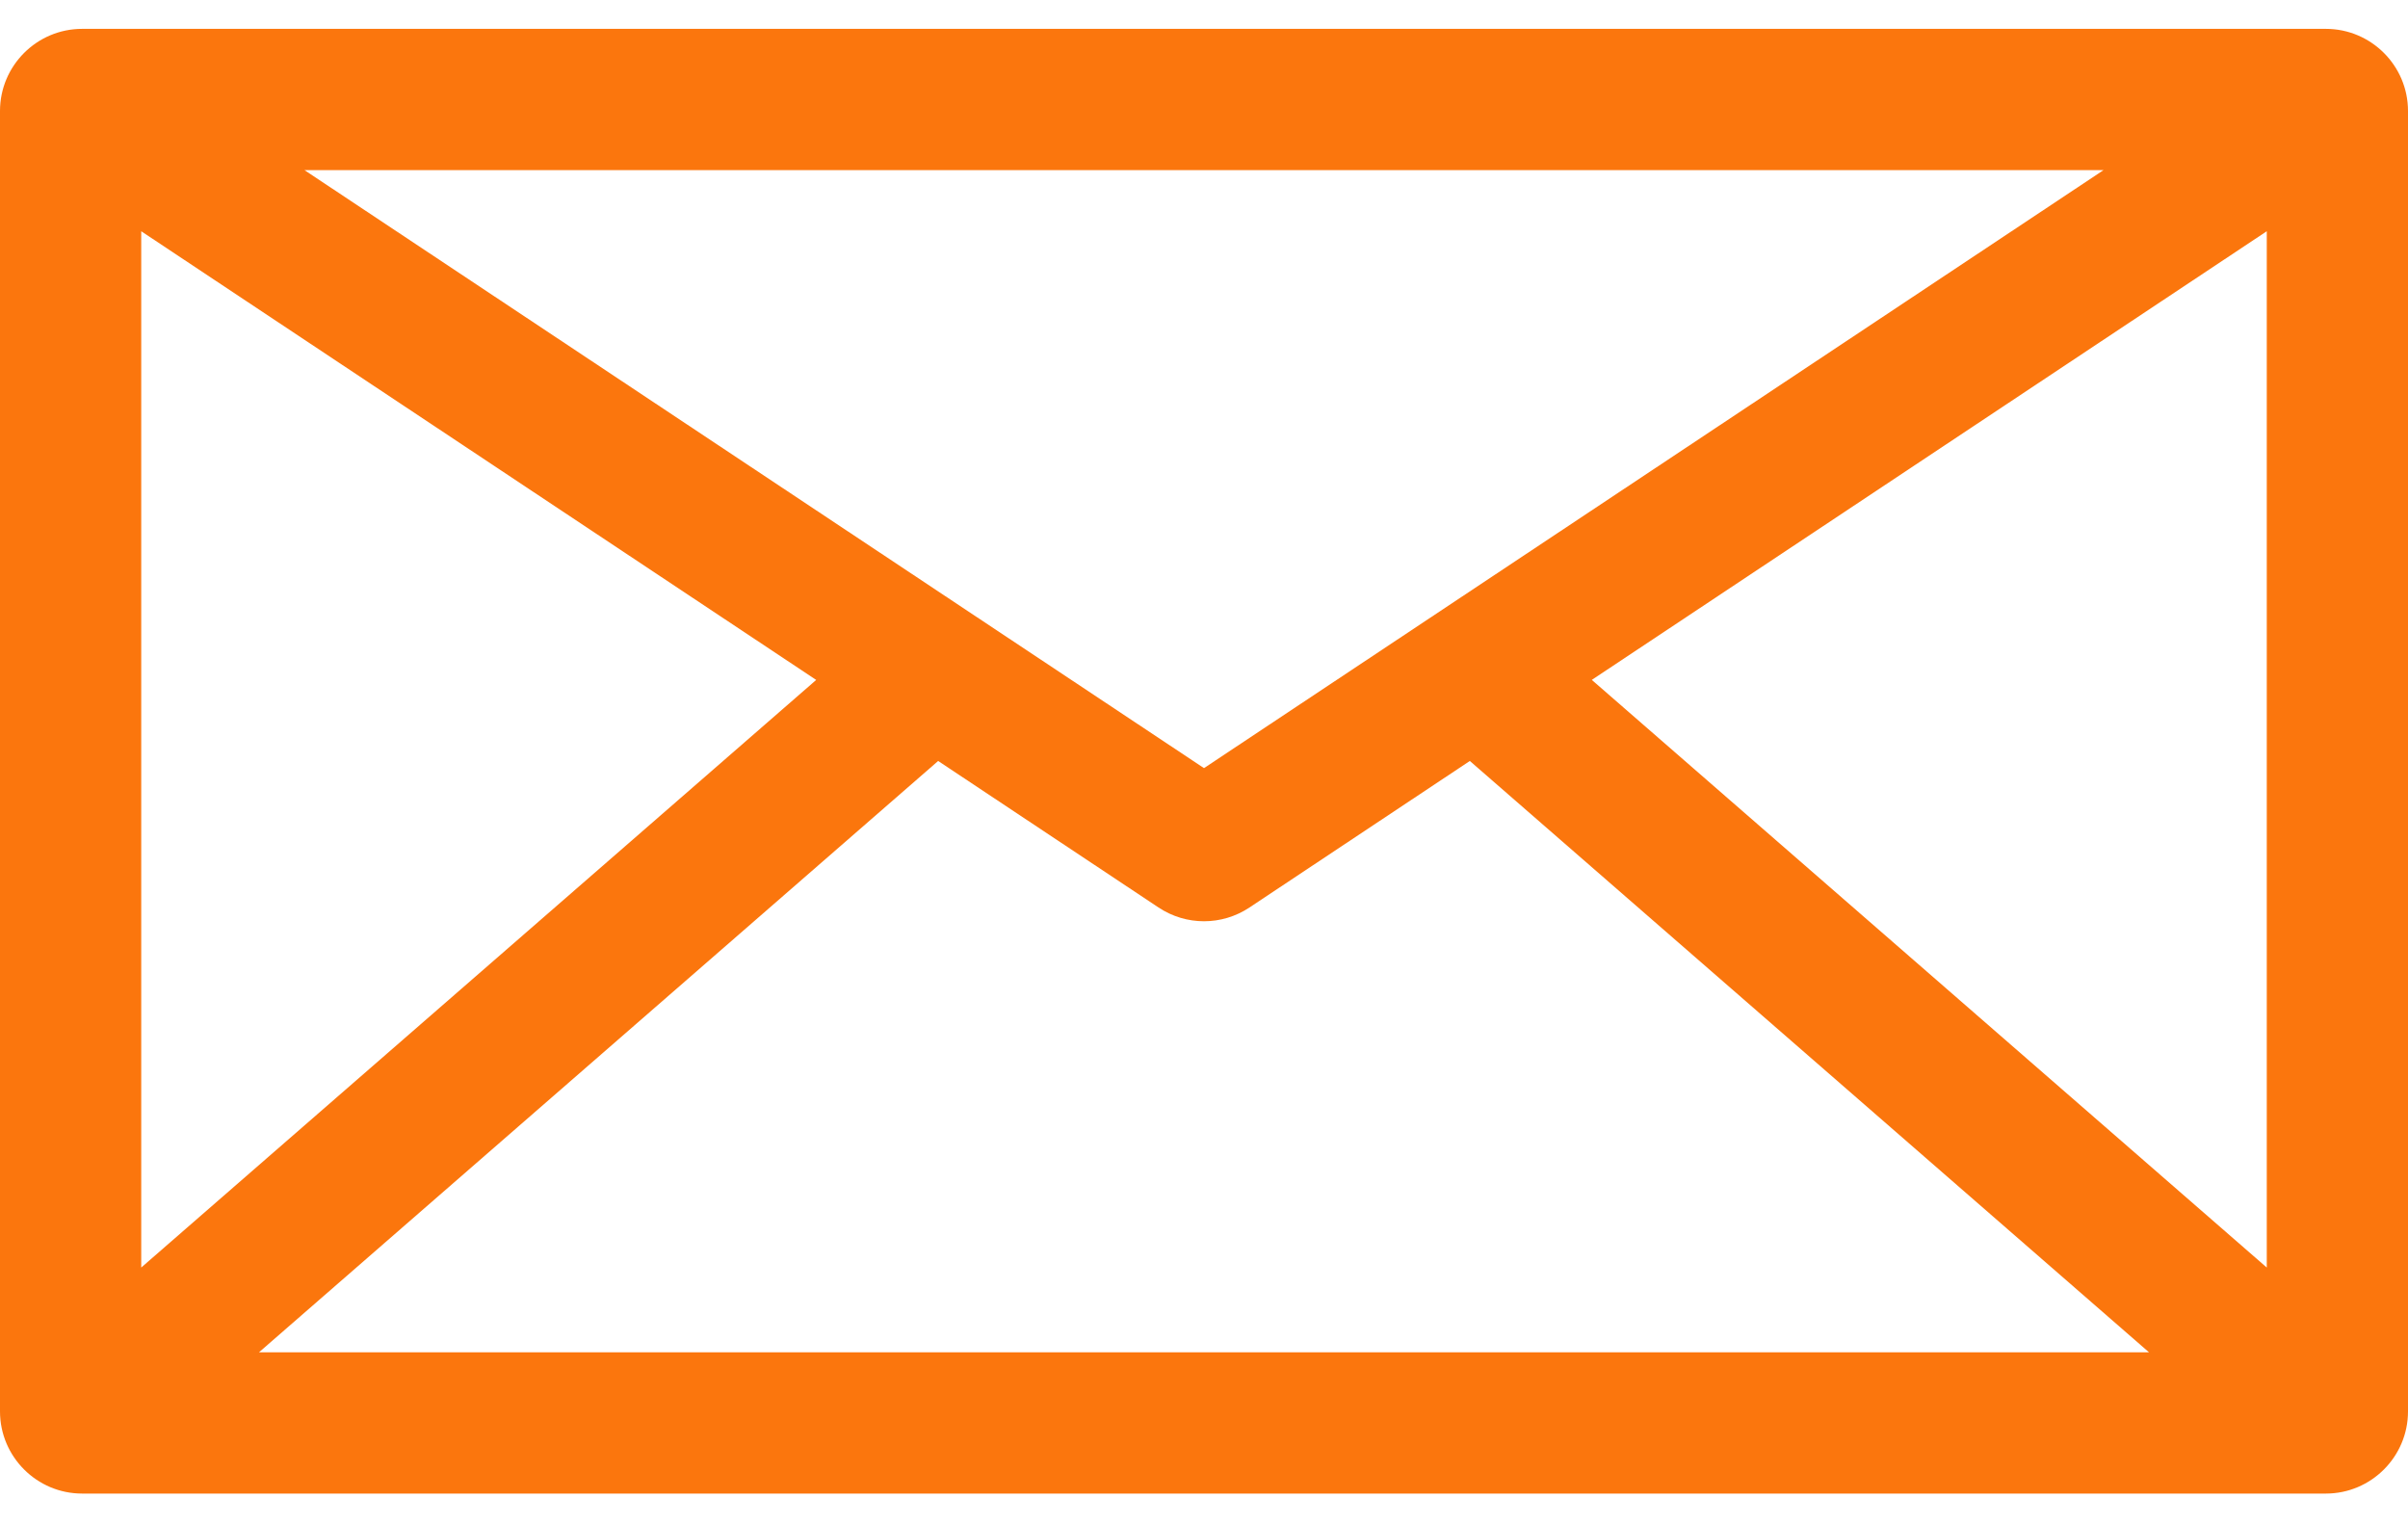 <svg width="60" height="38" viewBox="0 0 60 38" fill="none" xmlns="http://www.w3.org/2000/svg">
<path d="M57.953 0.719H2.047C0.918 0.719 0 1.637 0 2.765V35.162C0 36.291 0.918 37.209 2.047 37.209H57.953C59.082 37.209 60 36.291 60 35.162V2.765C60 1.637 59.082 0.719 57.953 0.719V0.719ZM3.519 5.761L20.337 16.939L3.519 31.578V5.761ZM30 19.136L7.586 4.238H52.414L30 19.136ZM23.376 18.958L28.867 22.608C29.211 22.837 29.605 22.951 30 22.951C30.394 22.951 30.789 22.837 31.133 22.608L36.624 18.958L53.546 33.689H6.454L23.376 18.958ZM39.663 16.938L56.481 5.761V31.578L39.663 16.938Z" fill="#FB760D"/>
</svg>
